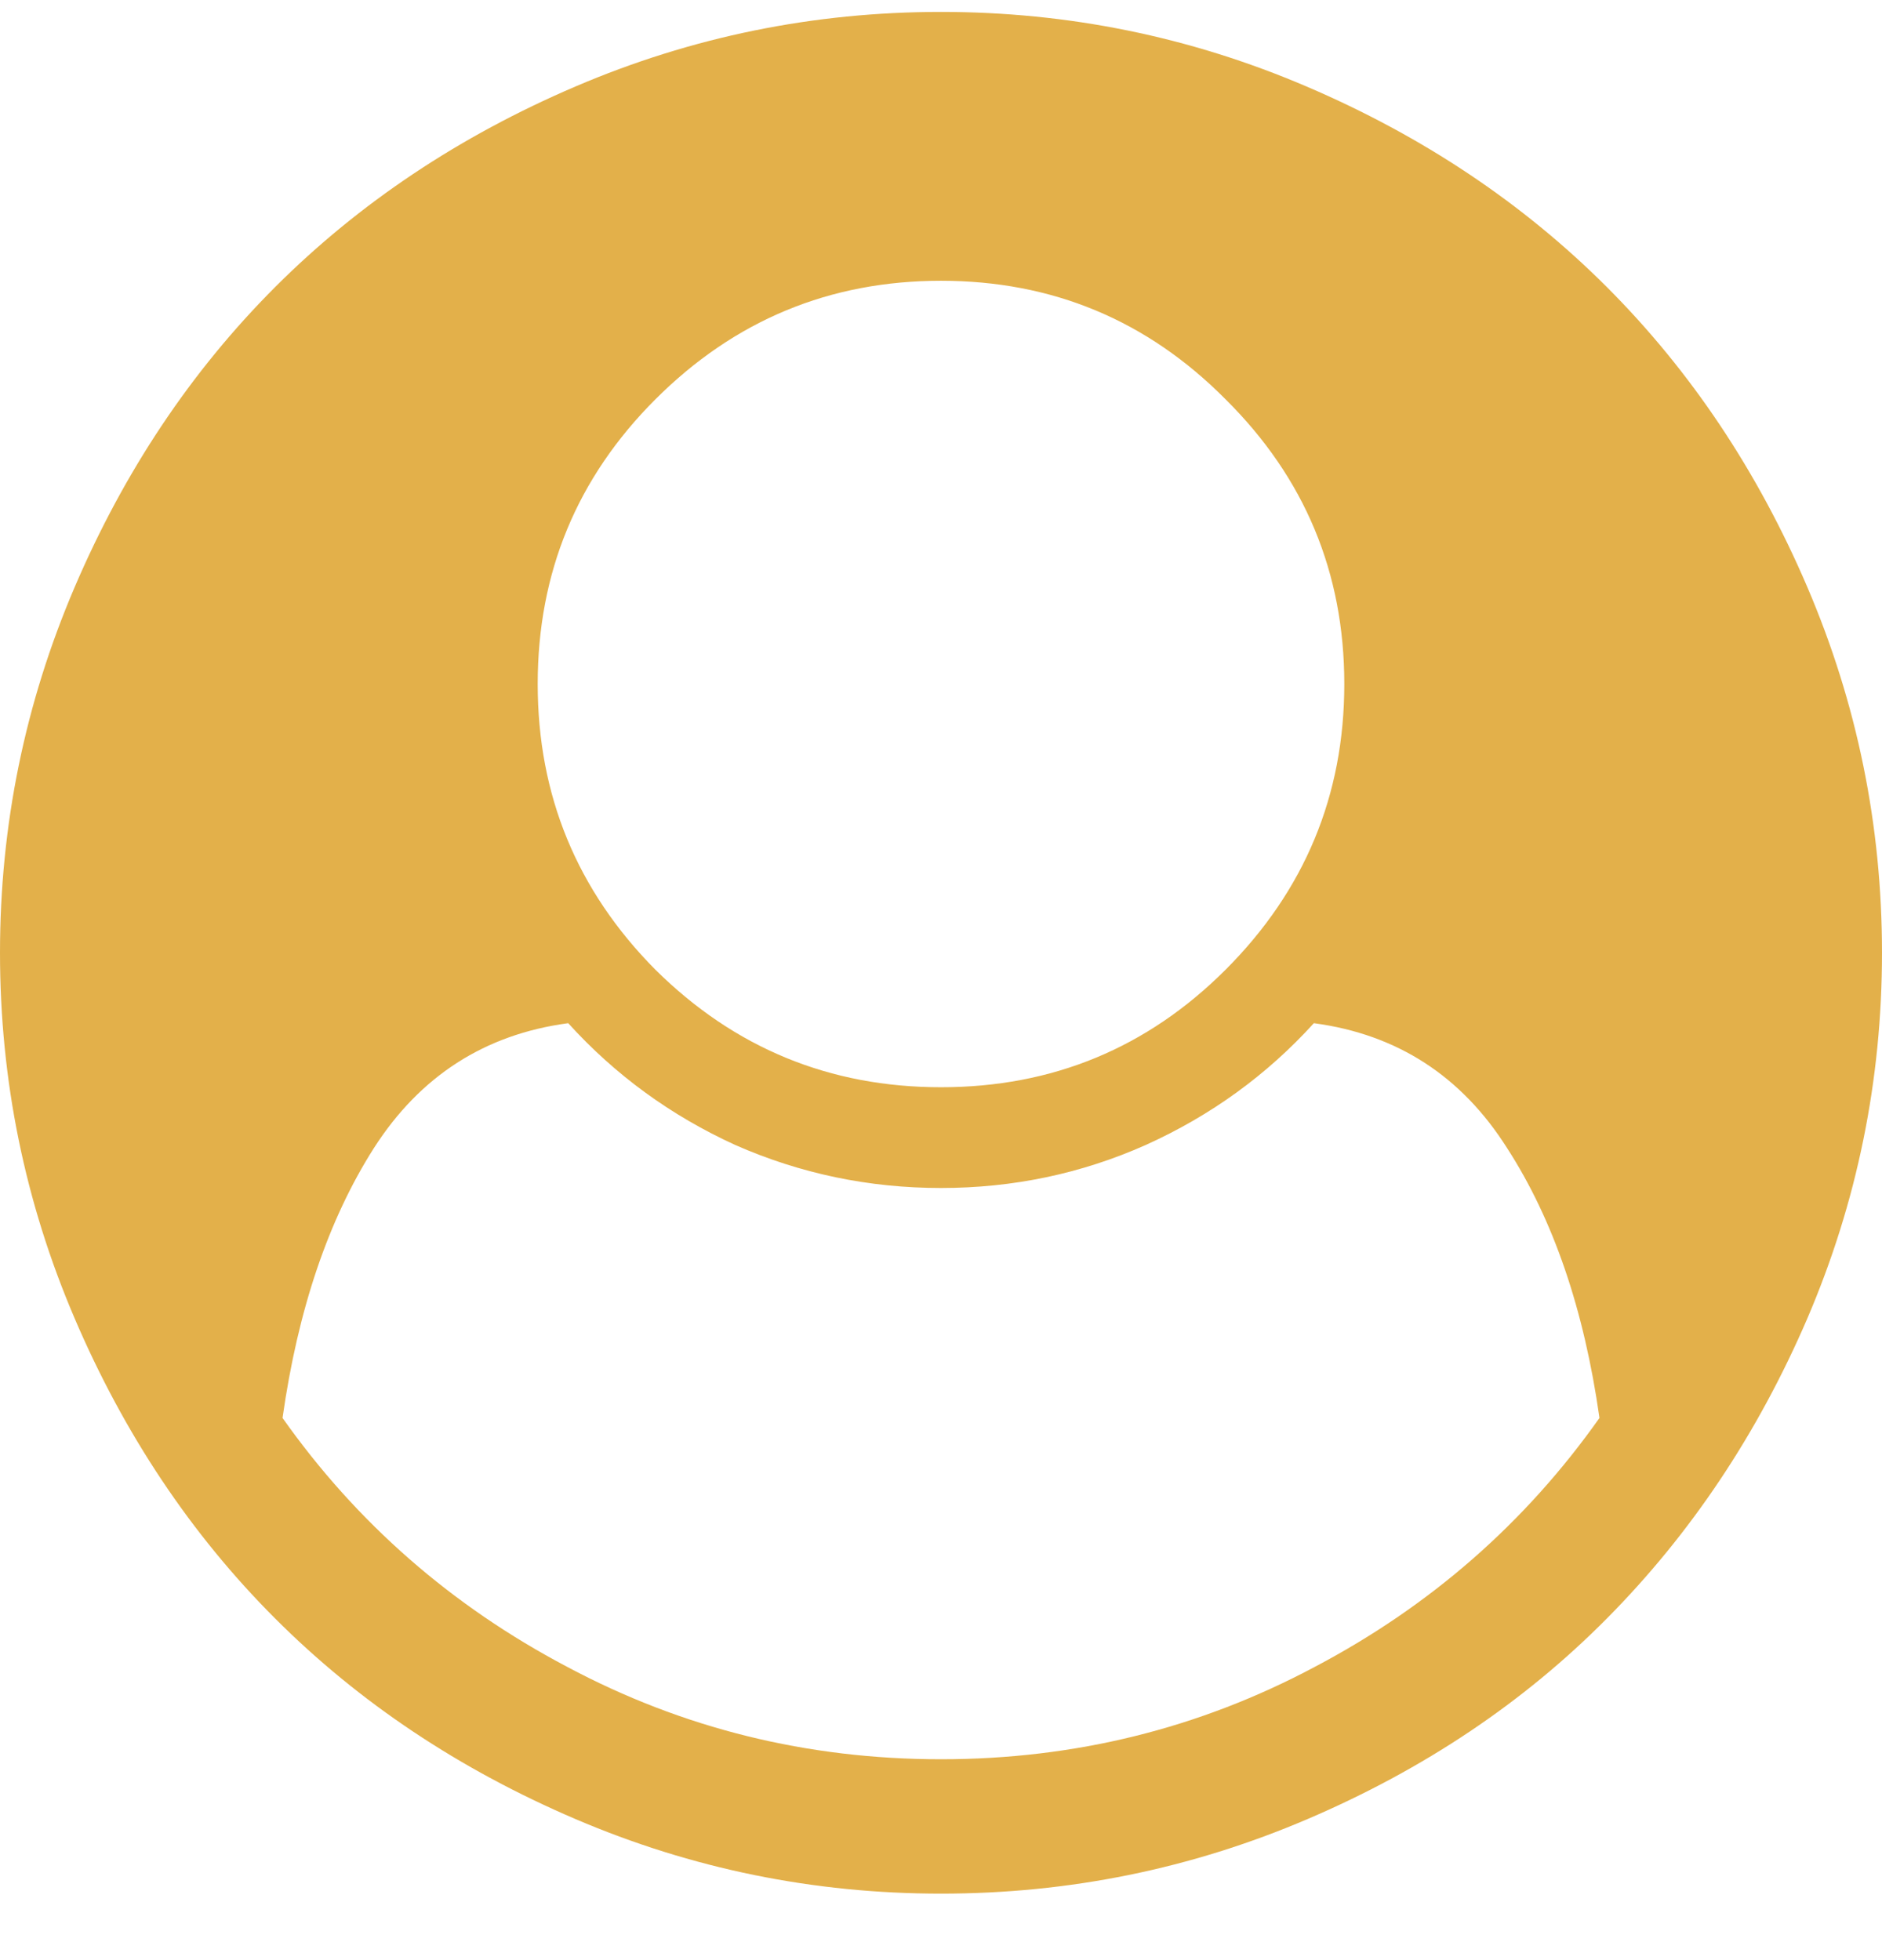 <svg width="24" height="25" viewBox="0 0 24 25" fill="none" xmlns="http://www.w3.org/2000/svg">
<path d="M20.397 18.085C20.201 16.701 19.808 15.554 19.219 14.643C18.638 13.724 17.817 13.192 16.755 13.05C16.156 13.71 15.442 14.228 14.612 14.603C13.79 14.969 12.92 15.152 12 15.152C11.08 15.152 10.205 14.969 9.375 14.603C8.554 14.228 7.844 13.71 7.246 13.05C6.183 13.192 5.357 13.724 4.768 14.643C4.188 15.554 3.799 16.701 3.603 18.085C4.549 19.424 5.759 20.483 7.232 21.259C8.705 22.045 10.295 22.438 12 22.438C13.705 22.438 15.295 22.045 16.768 21.259C18.241 20.483 19.451 19.424 20.397 18.085ZM15.63 12.367C16.638 11.358 17.143 10.143 17.143 8.724C17.143 7.304 16.638 6.094 15.63 5.094C14.63 4.085 13.42 3.581 12 3.581C10.58 3.581 9.366 4.085 8.357 5.094C7.357 6.094 6.857 7.304 6.857 8.724C6.857 10.143 7.357 11.358 8.357 12.367C9.366 13.367 10.58 13.867 12 13.867C13.42 13.867 14.63 13.367 15.63 12.367ZM23.049 7.491C23.683 8.974 24 10.527 24 12.152C24 13.777 23.683 15.331 23.049 16.813C22.415 18.286 21.562 19.563 20.491 20.643C19.429 21.715 18.156 22.567 16.674 23.201C15.192 23.835 13.634 24.152 12 24.152C10.375 24.152 8.821 23.835 7.339 23.201C5.857 22.567 4.58 21.715 3.509 20.643C2.438 19.572 1.585 18.295 0.951 16.813C0.317 15.331 0 13.777 0 12.152C0 10.527 0.317 8.974 0.951 7.491C1.585 6.009 2.438 4.733 3.509 3.661C4.58 2.59 5.857 1.737 7.339 1.103C8.821 0.469 10.375 0.152 12 0.152C13.625 0.152 15.179 0.469 16.661 1.103C18.143 1.737 19.42 2.59 20.491 3.661C21.562 4.733 22.415 6.009 23.049 7.491Z" fill="#E3B04A"/>
</svg>
